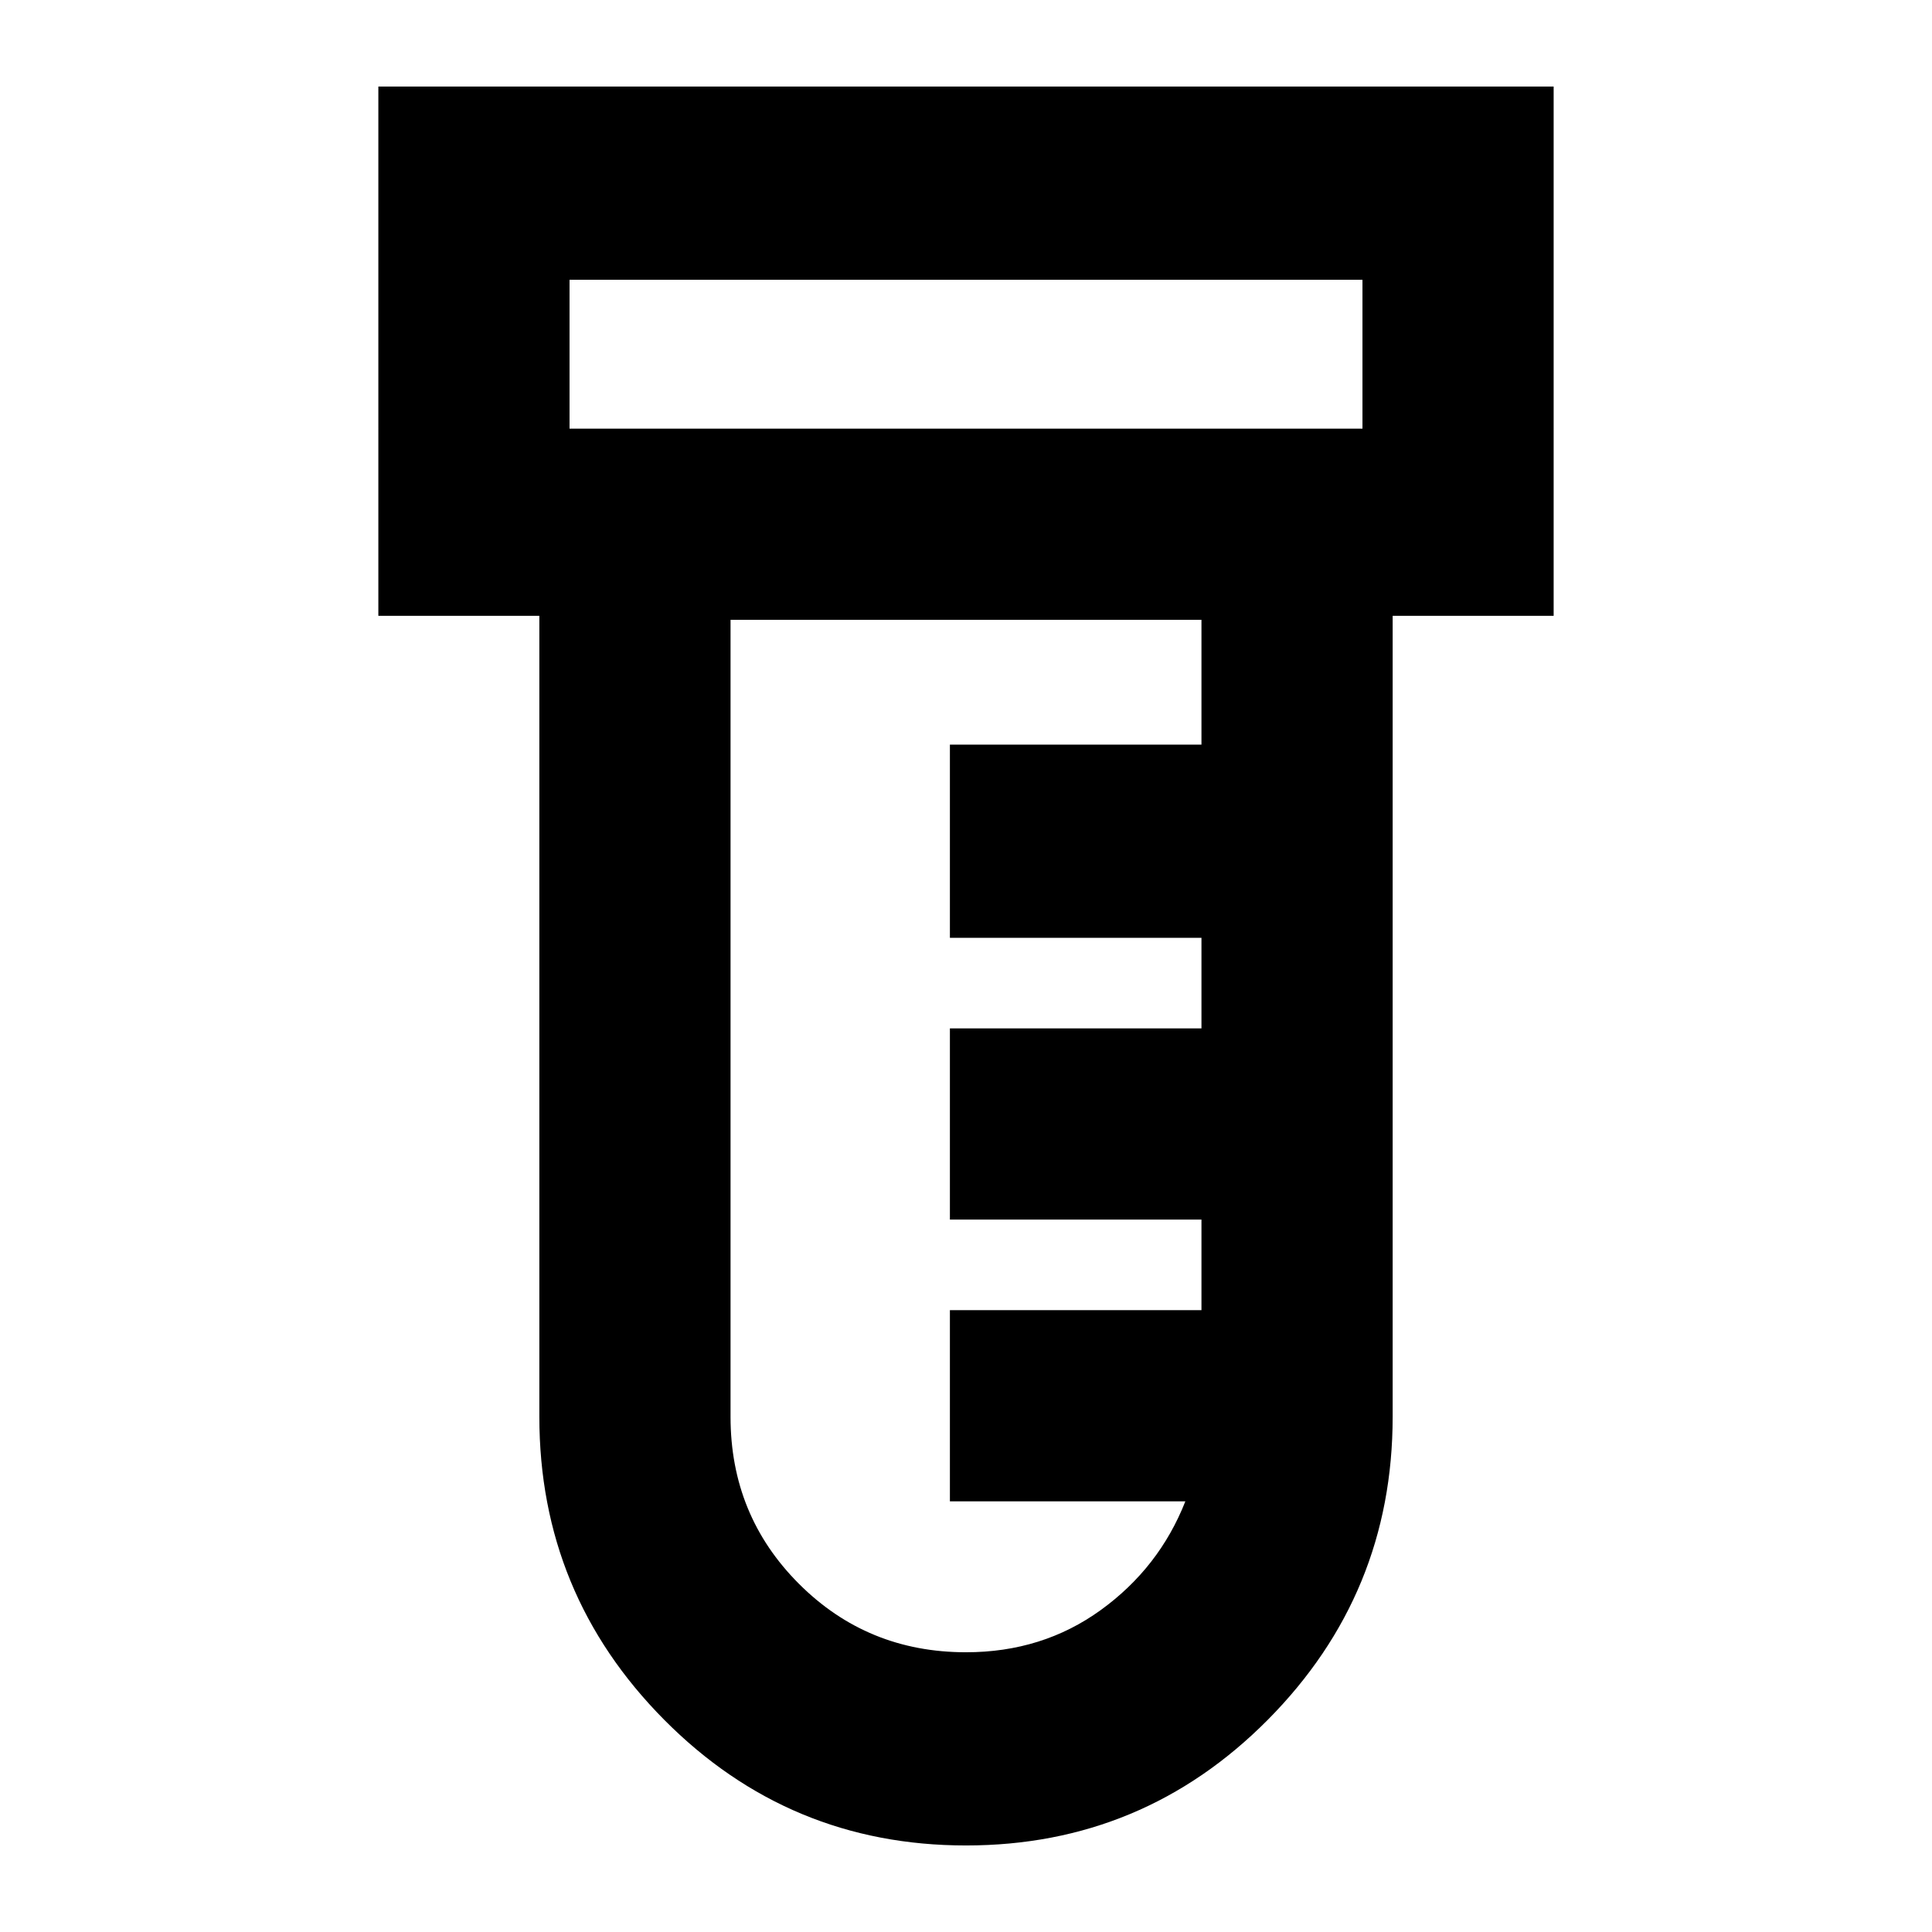 <svg xmlns="http://www.w3.org/2000/svg" height="24" width="24"><path d="M12 22.925q-2.2 0-3.75-1.562Q6.7 19.8 6.7 17.6V7.65h-2V1.075h14.6V7.65h-2v9.95q0 2.2-1.55 3.763-1.55 1.562-3.75 1.562Zm-4.925-17.6h9.85v-1.85h-9.85ZM12 20.525q.95 0 1.675-.525.725-.525 1.05-1.35H11.8v-2.375h3.125V15.15H11.8v-2.375h3.125V11.65H11.8v-2.4h3.125V7.7h-5.85v9.9q0 1.225.85 2.075.85.85 2.075.85Zm-4.925-15.2v-1.85 1.85Z"/></svg>